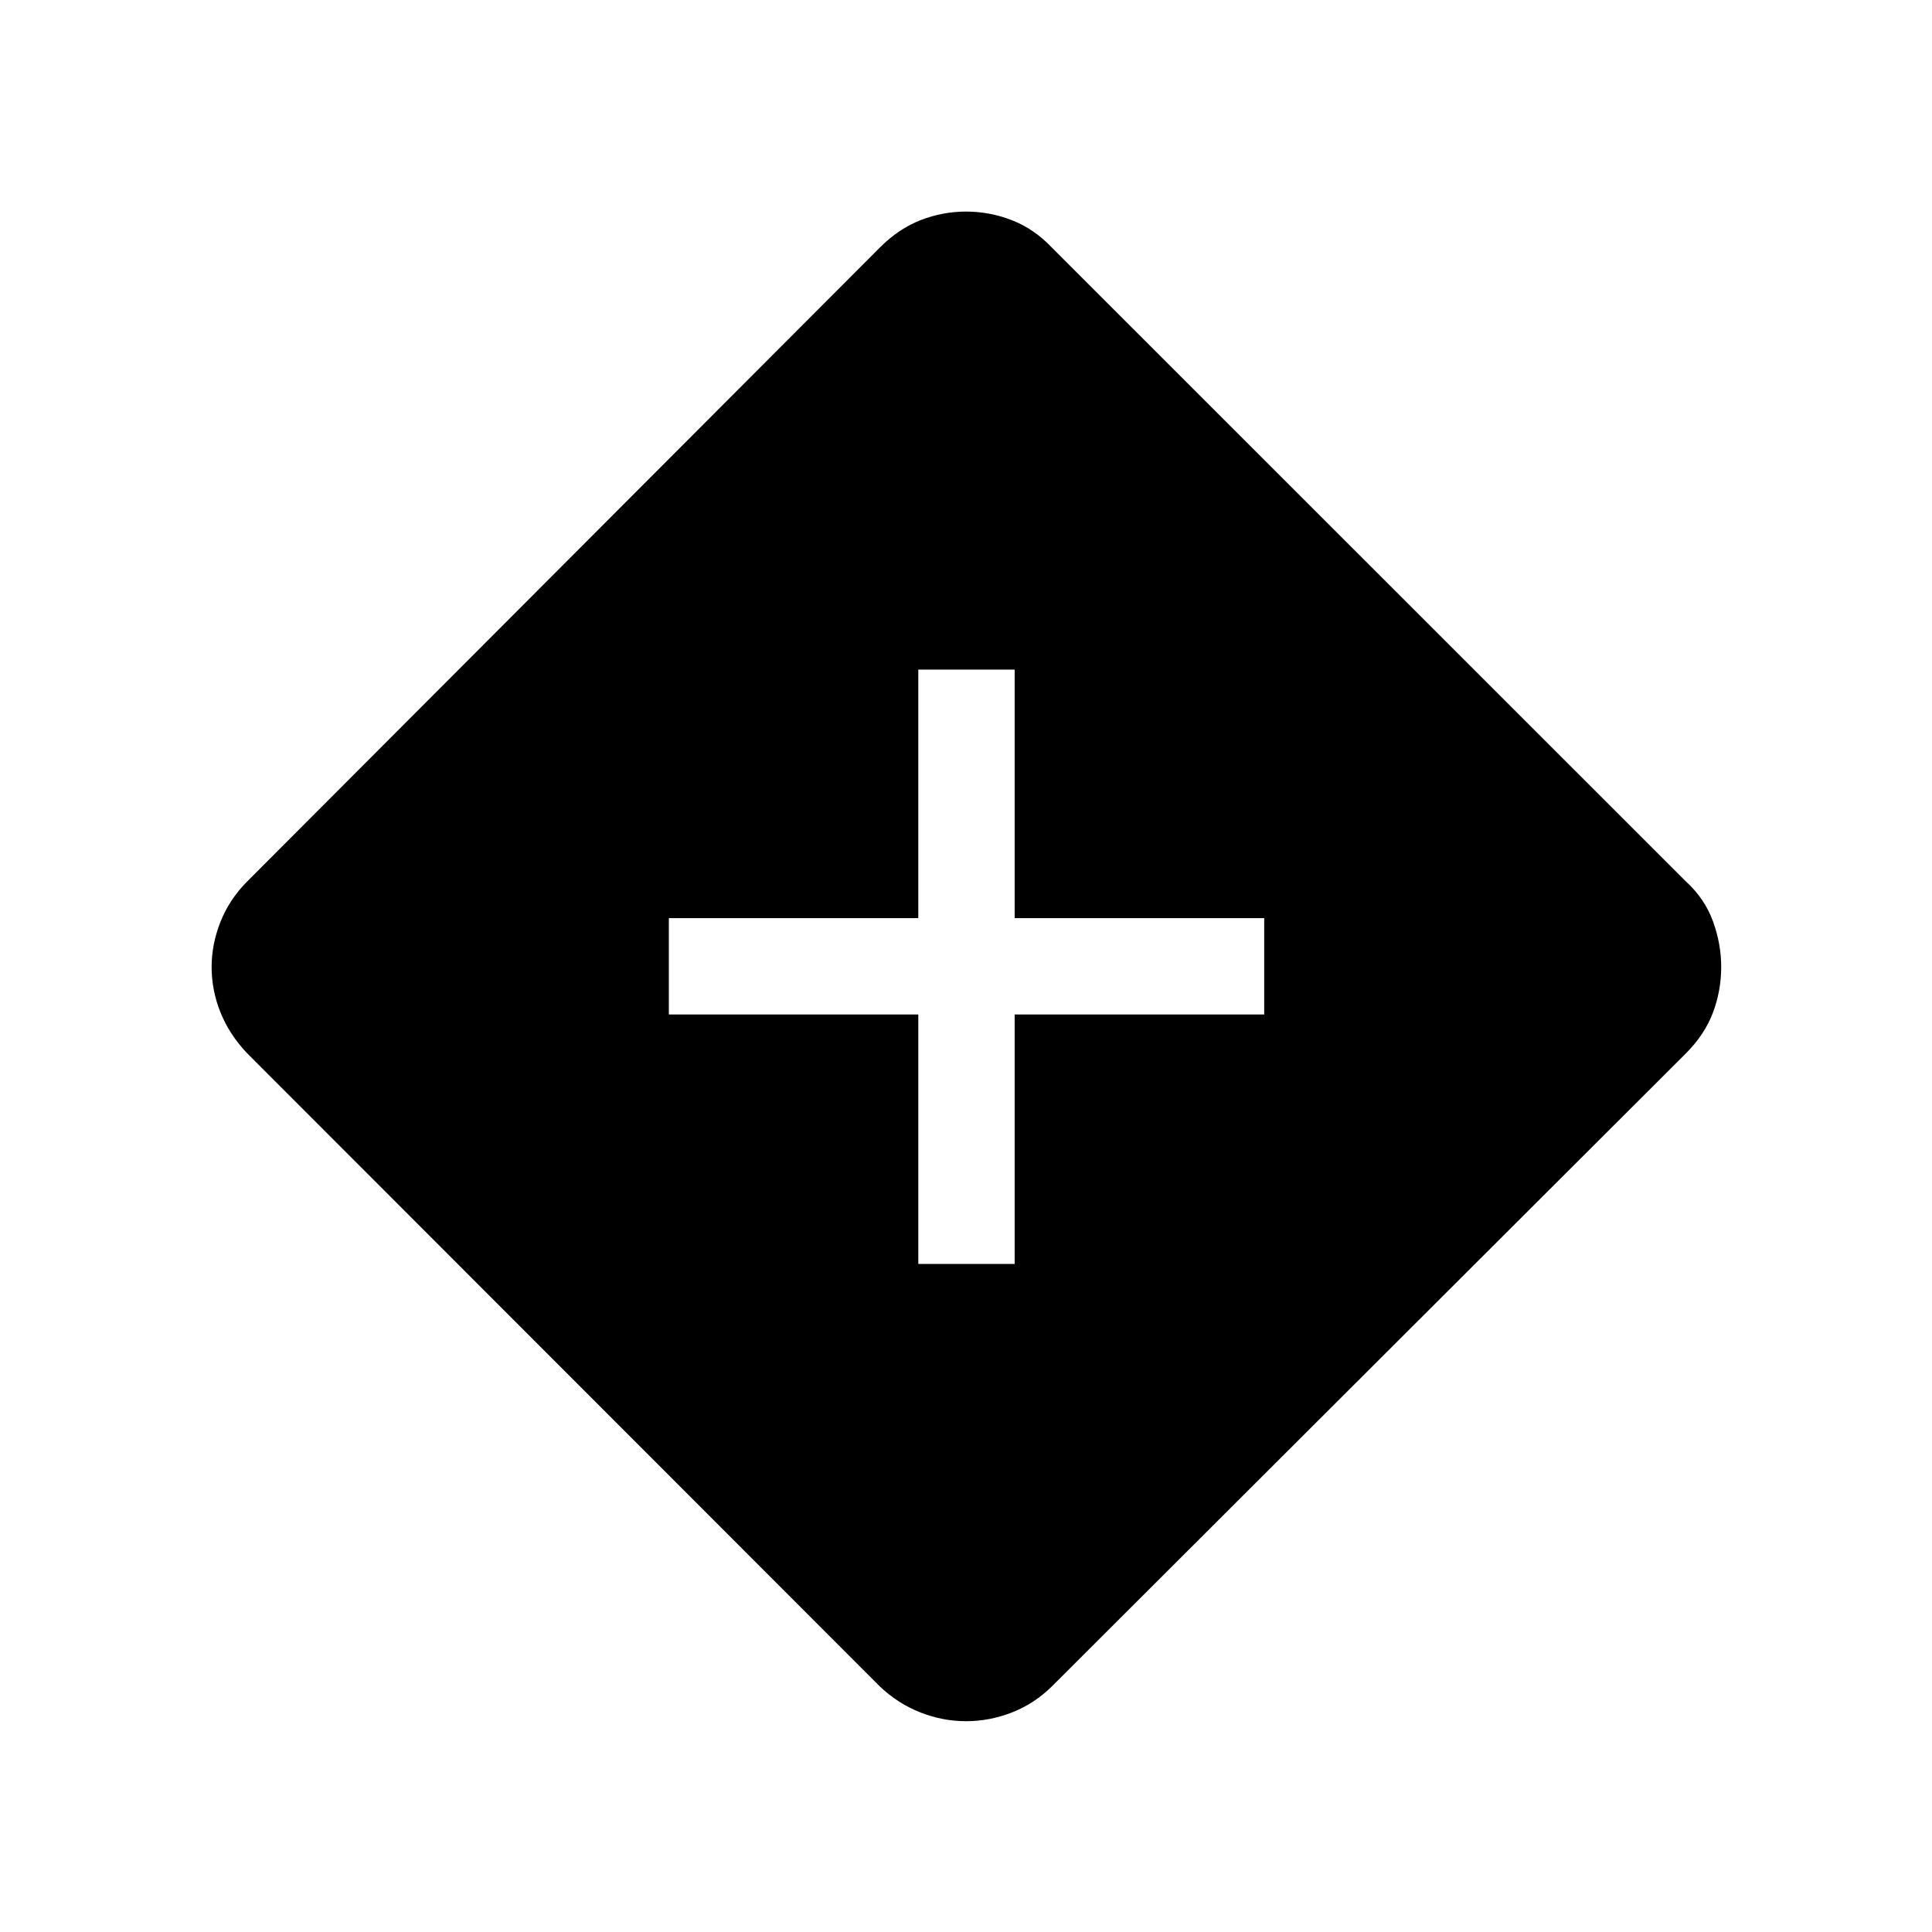 <svg xmlns="http://www.w3.org/2000/svg" height="40" viewBox="0 -960 960 960" width="40"><path d="M456.296-331.962h47.883v-123.949h124v-47.883h-124v-123.475h-47.883v123.475H332.347v47.883h123.949v123.949Zm23.727 227.217q-11.545 0-22.623-4.327-11.079-4.327-20.092-12.827L122.745-436.693q-8.77-9.243-13.18-20.221t-4.41-22.598q0-11.344 4.41-22.461 4.41-11.116 13.18-19.95l314.487-315.109q9.32-9.339 20.236-13.589t22.564-4.25q11.673 0 22.673 4.25 11 4.25 19.859 13.529l315.243 315.169q9.269 8.475 13.358 19.715 4.09 11.241 4.09 22.668 0 11.812-4.102 22.708-4.103 10.896-13.422 20.233l-315.168 314.67q-8.776 8.593-19.859 12.889-11.083 4.295-22.681 4.295Z"/></svg>